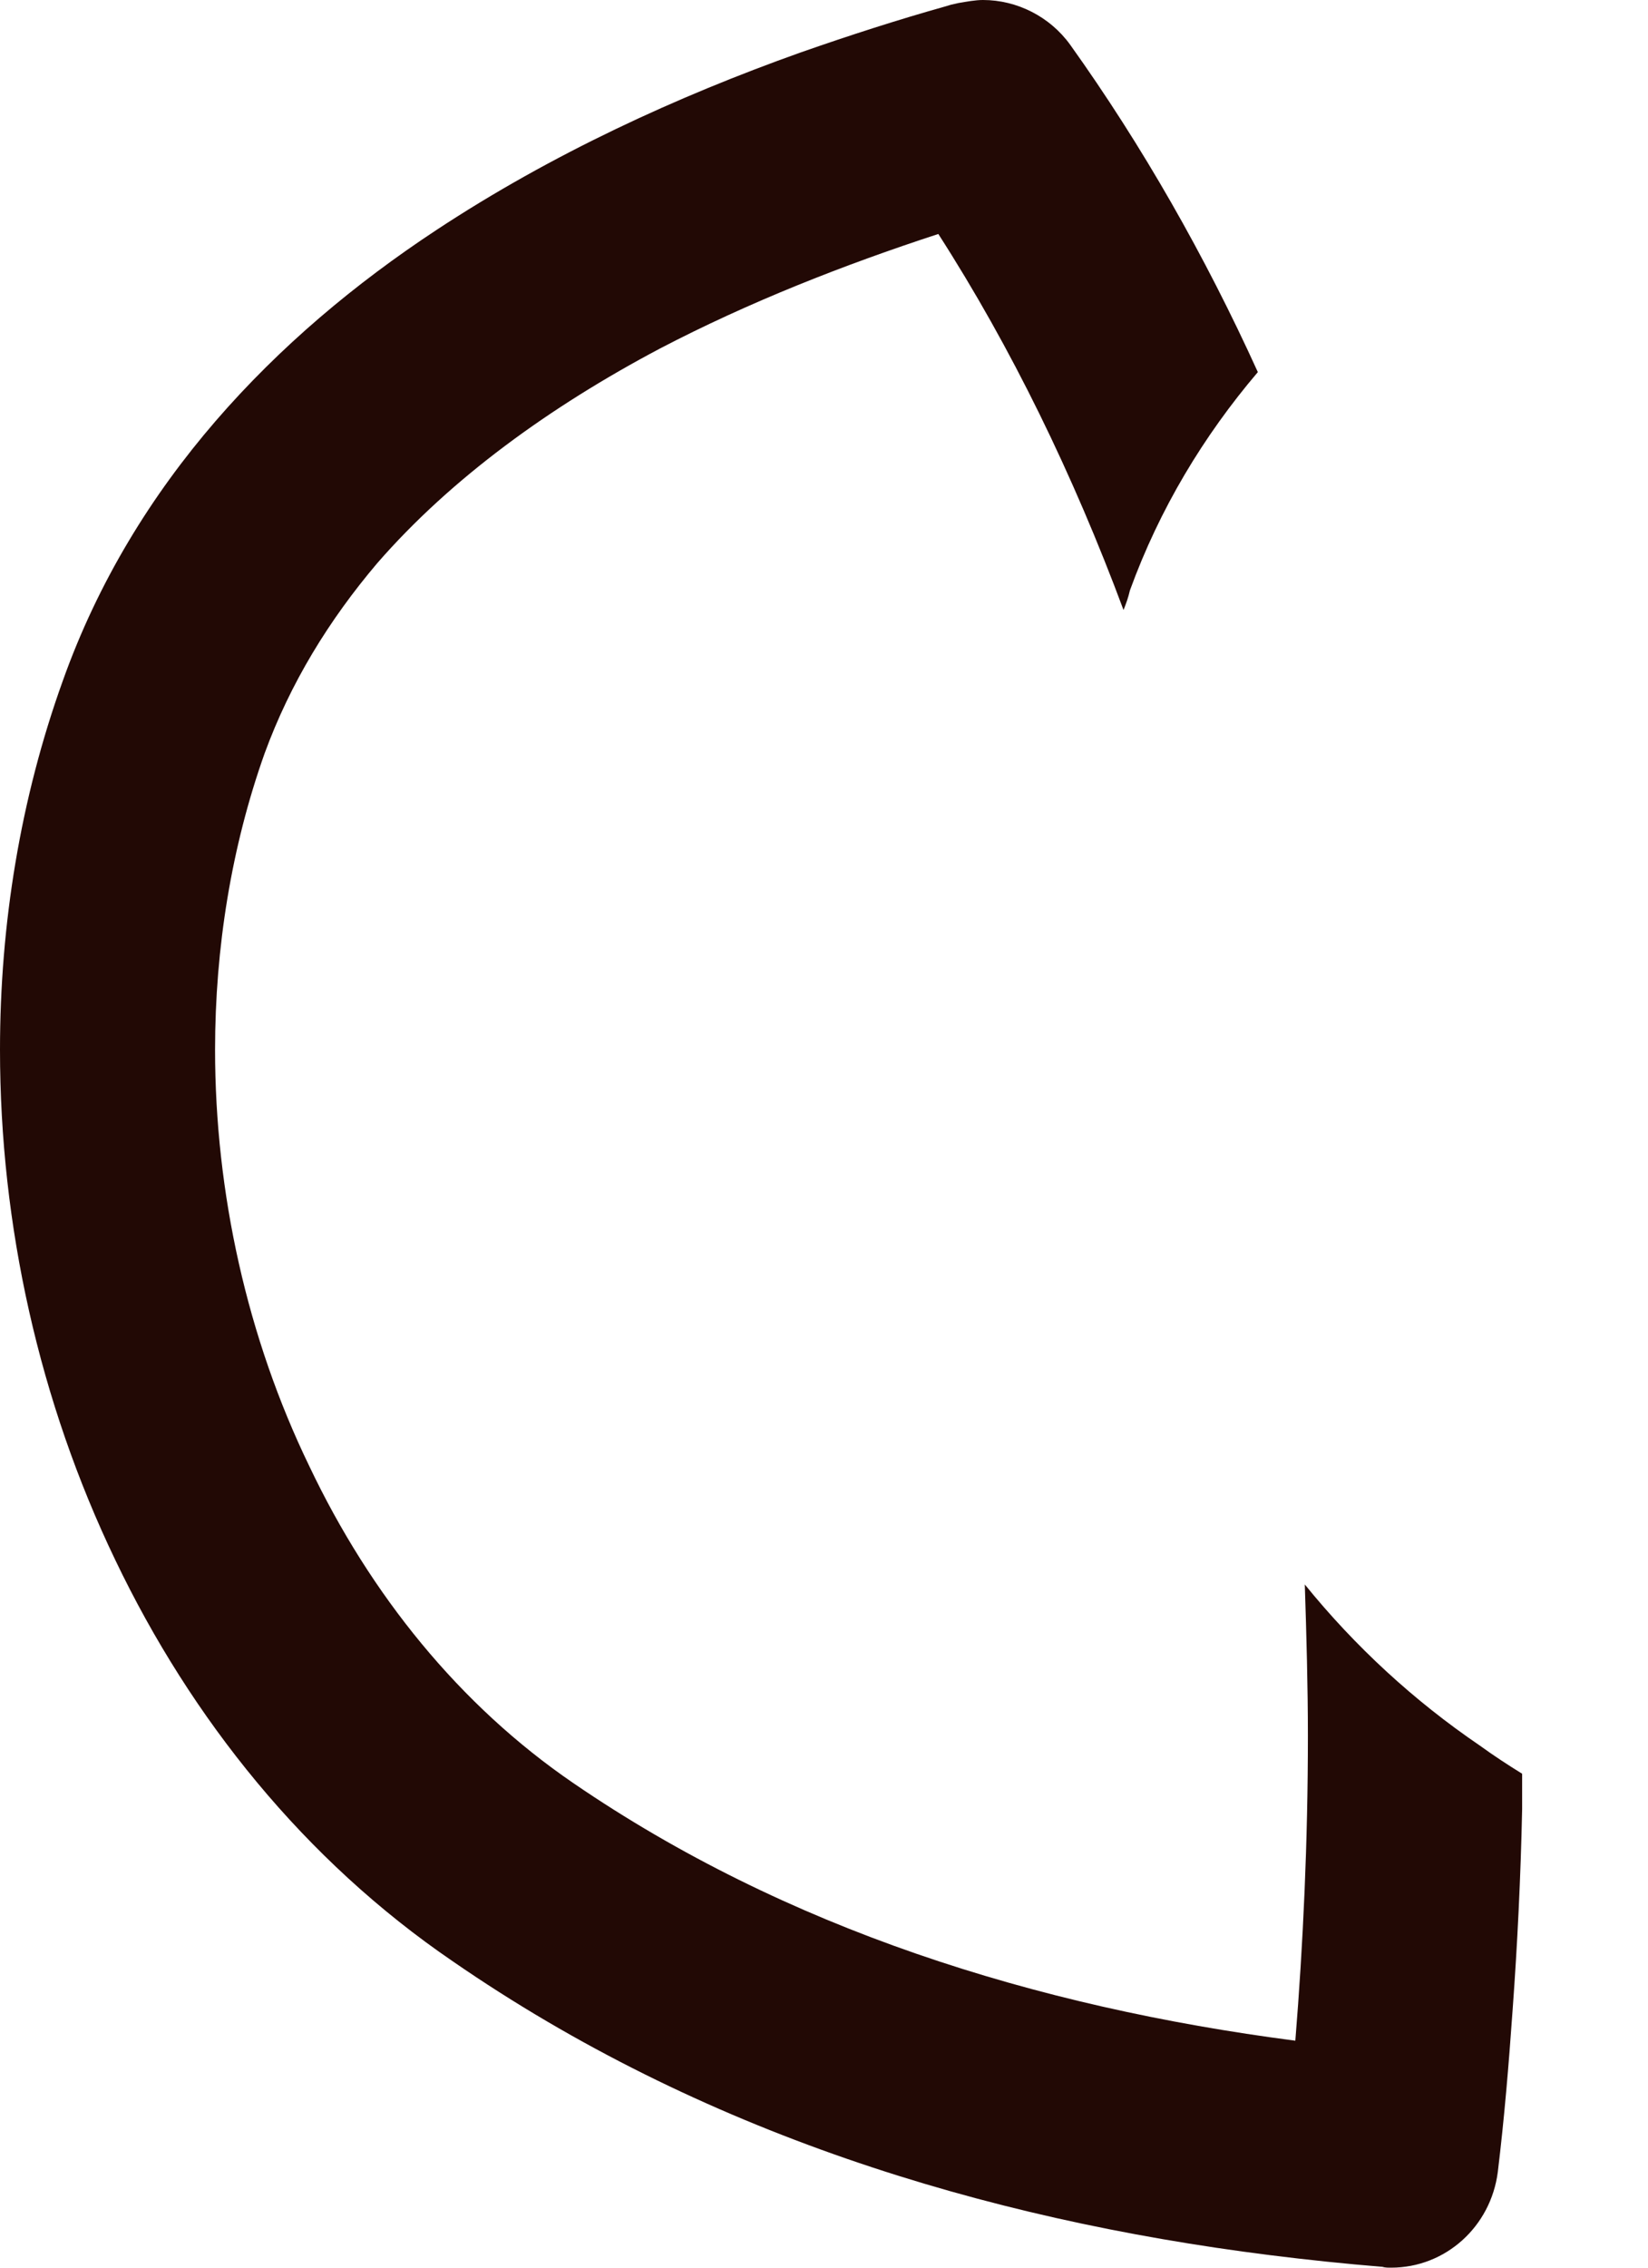<svg width="8" height="11" viewBox="0 0 8 11" fill="none" xmlns="http://www.w3.org/2000/svg">
<path d="M6.753 11C6.738 11 6.723 11 6.711 10.996C6.528 10.981 6.346 10.962 6.163 10.939C4.772 10.764 3.397 10.341 2.198 9.514C1.478 9.023 0.929 8.338 0.56 7.568C0.19 6.799 0 5.942 0 5.092C0 4.483 0.099 3.874 0.305 3.302C0.476 2.822 0.735 2.403 1.047 2.042C1.36 1.68 1.725 1.375 2.118 1.116C2.678 0.747 3.287 0.468 3.885 0.255C4.125 0.171 4.361 0.095 4.593 0.03L4.616 0.023L4.651 0.015C4.692 0.008 4.734 0 4.772 0C4.936 0 5.096 0.08 5.195 0.217C5.546 0.708 5.85 1.242 6.106 1.805C5.843 2.114 5.629 2.468 5.485 2.864C5.477 2.899 5.466 2.929 5.454 2.959C5.21 2.304 4.91 1.687 4.555 1.135C4.098 1.284 3.634 1.466 3.203 1.691C2.67 1.973 2.19 2.32 1.832 2.731C1.596 3.009 1.409 3.314 1.284 3.656C1.124 4.106 1.044 4.597 1.044 5.092C1.044 5.786 1.2 6.49 1.501 7.111C1.798 7.736 2.232 8.273 2.784 8.65C3.813 9.354 5.024 9.735 6.288 9.899C6.326 9.431 6.349 8.932 6.349 8.421C6.349 8.181 6.342 7.934 6.334 7.686C6.578 7.987 6.864 8.25 7.183 8.467C7.252 8.517 7.321 8.562 7.389 8.604C7.389 8.661 7.389 8.718 7.389 8.776C7.382 9.107 7.366 9.431 7.343 9.747C7.324 10.017 7.302 10.28 7.271 10.535C7.237 10.802 7.016 11 6.753 11Z" fill="#220905"/>
</svg>
